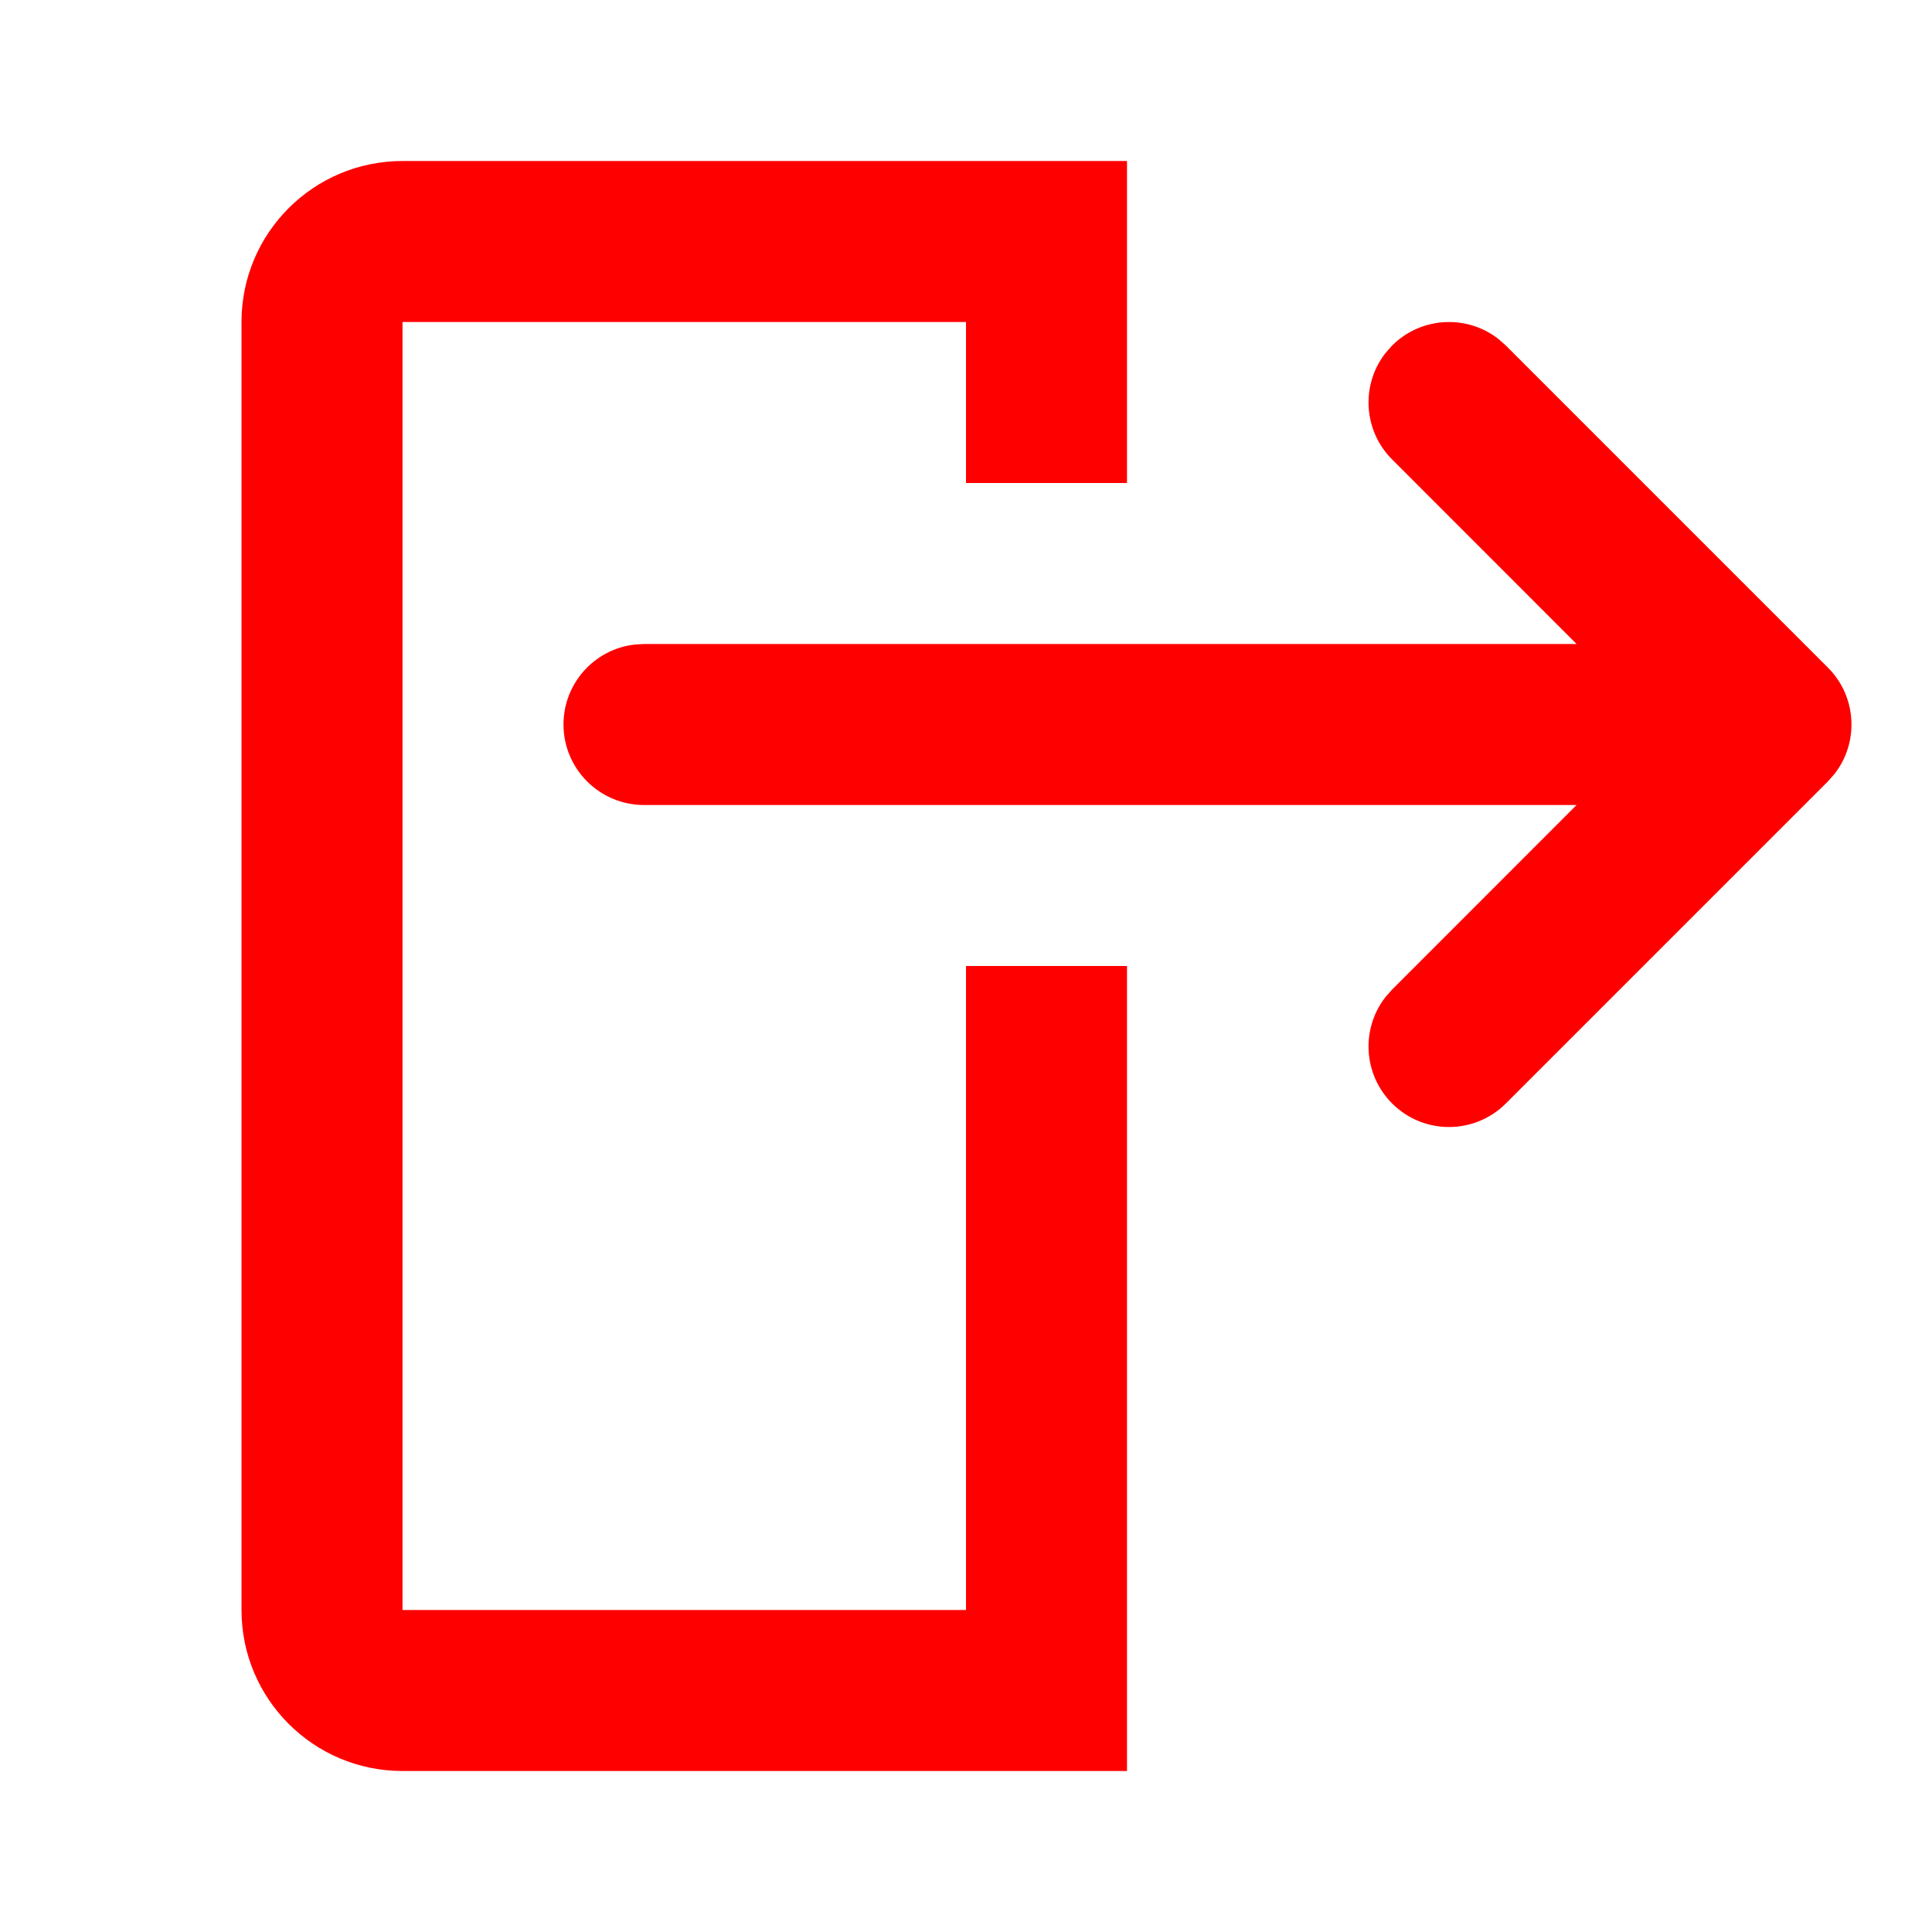 <svg height="24" viewBox="0 0 24 24" width="24" xmlns="http://www.w3.org/2000/svg"><path d="m14 2v4h-2v-2h-7v16h7v-8h2v10h-9c-1.105 0-2-.895-2-2v-16c0-1.105.895-2 2-2zm4.613 2.21.094.083 4 4c.36.36.388.928.083 1.32l-.083.094-4 4c-.391.391-1.024.391-1.414 0-.36-.36-.388-.928-.083-1.32l.083-.094 2.292-2.293h-11.585c-.552 0-1-.448-1-1 0-.513.386-.936.883-.993l.117-.007h11.585l-2.292-2.293c-.36-.36-.388-.928-.083-1.32l.083-.094c.36-.36.928-.388 1.32-.083z" fill="#f00"/></svg>